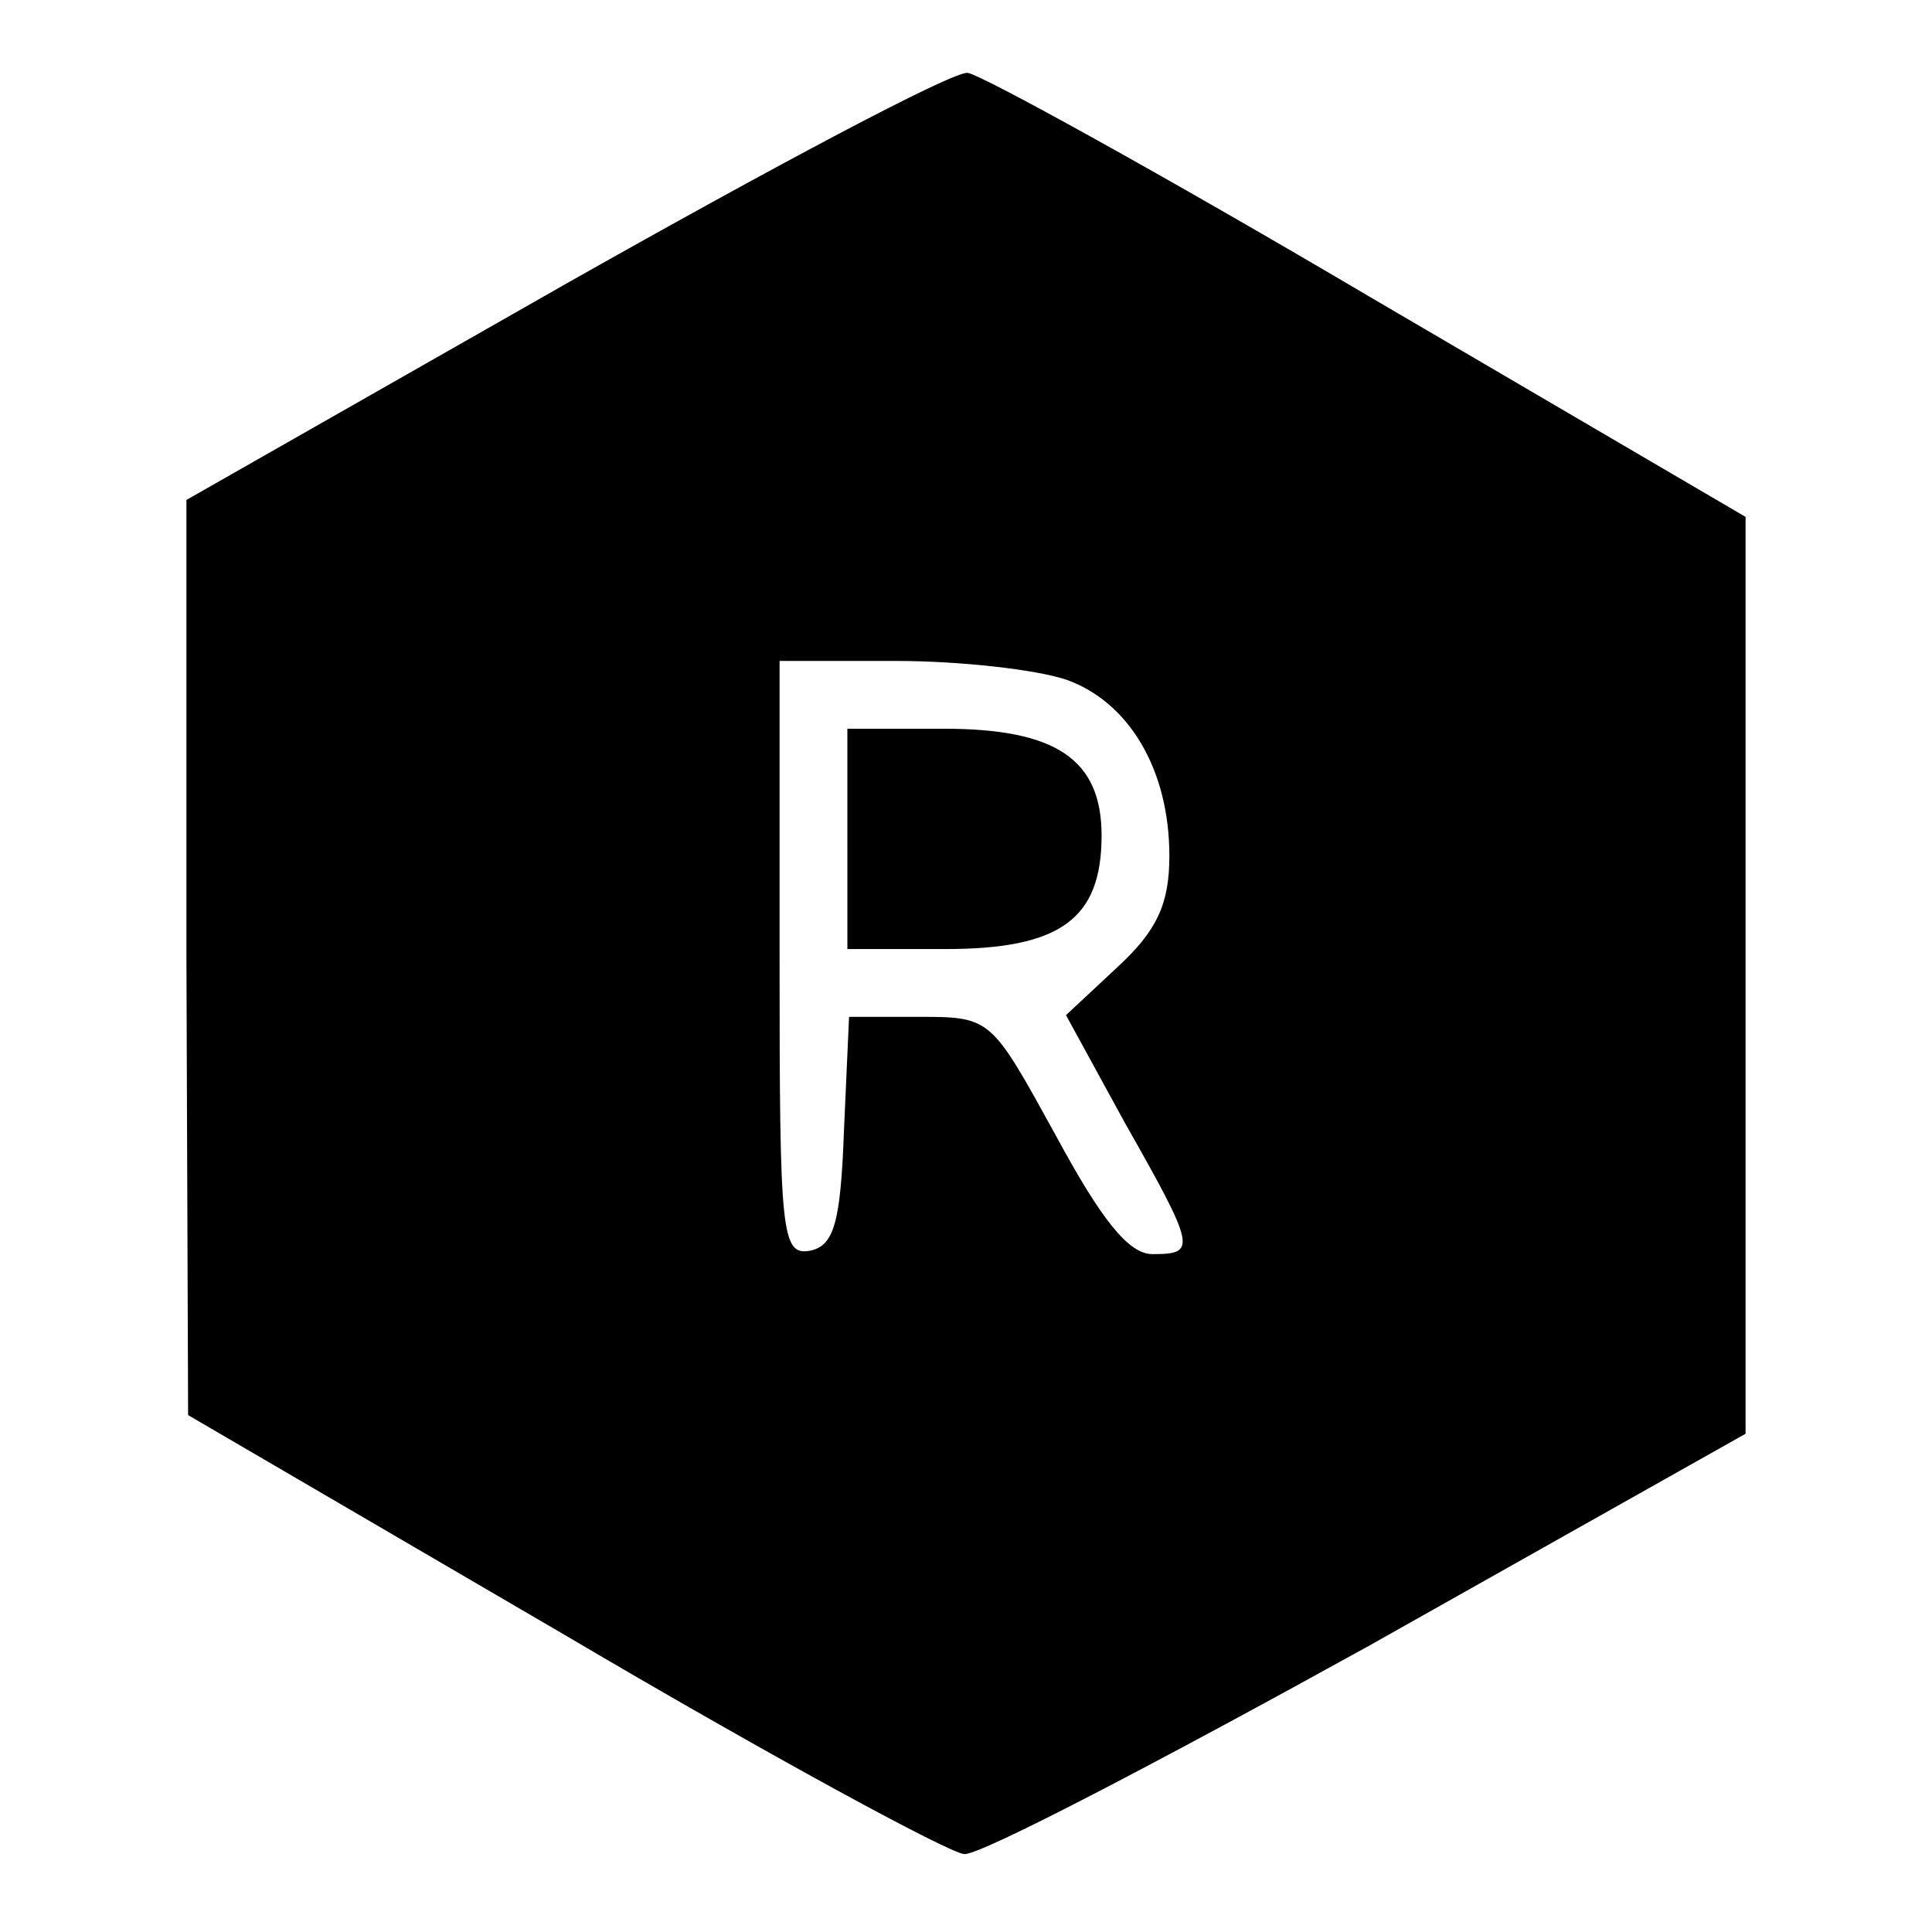 <?xml version="1.0" standalone="no"?>
<!DOCTYPE svg PUBLIC "-//W3C//DTD SVG 20010904//EN"
 "http://www.w3.org/TR/2001/REC-SVG-20010904/DTD/svg10.dtd">
<svg version="1.0" xmlns="http://www.w3.org/2000/svg"
 width="114pt" height="114pt" viewBox="0 0 114 114"
 preserveAspectRatio="xMidYMid meet">
<g transform="translate(0,114) scale(0.1,-0.1)"
fill="#000000" stroke="none">
<path d="M333 972 l-223 -127 0 -270 1 -270 221 -129 c122 -72 229 -130 237
-130 9 -1 116 55 239 123 l222 125 0 270 0 271 -222 130 c-122 72 -229 131
-237 132 -9 1 -116 -56 -238 -125z m296 -233 c37 -13 61 -53 61 -104 0 -28 -7
-44 -31 -66 l-30 -28 35 -64 c42 -74 42 -77 16 -77 -14 0 -30 20 -57 70 -38
69 -38 70 -80 70 l-42 0 -3 -67 c-2 -55 -6 -68 -20 -71 -17 -3 -18 10 -18 172
l0 176 69 0 c37 0 82 -5 100 -11z"/>
<path d="M500 645 l0 -65 58 0 c68 0 92 18 92 67 0 45 -27 63 -93 63 l-57 0 0
-65z"/>
</g>
</svg>
